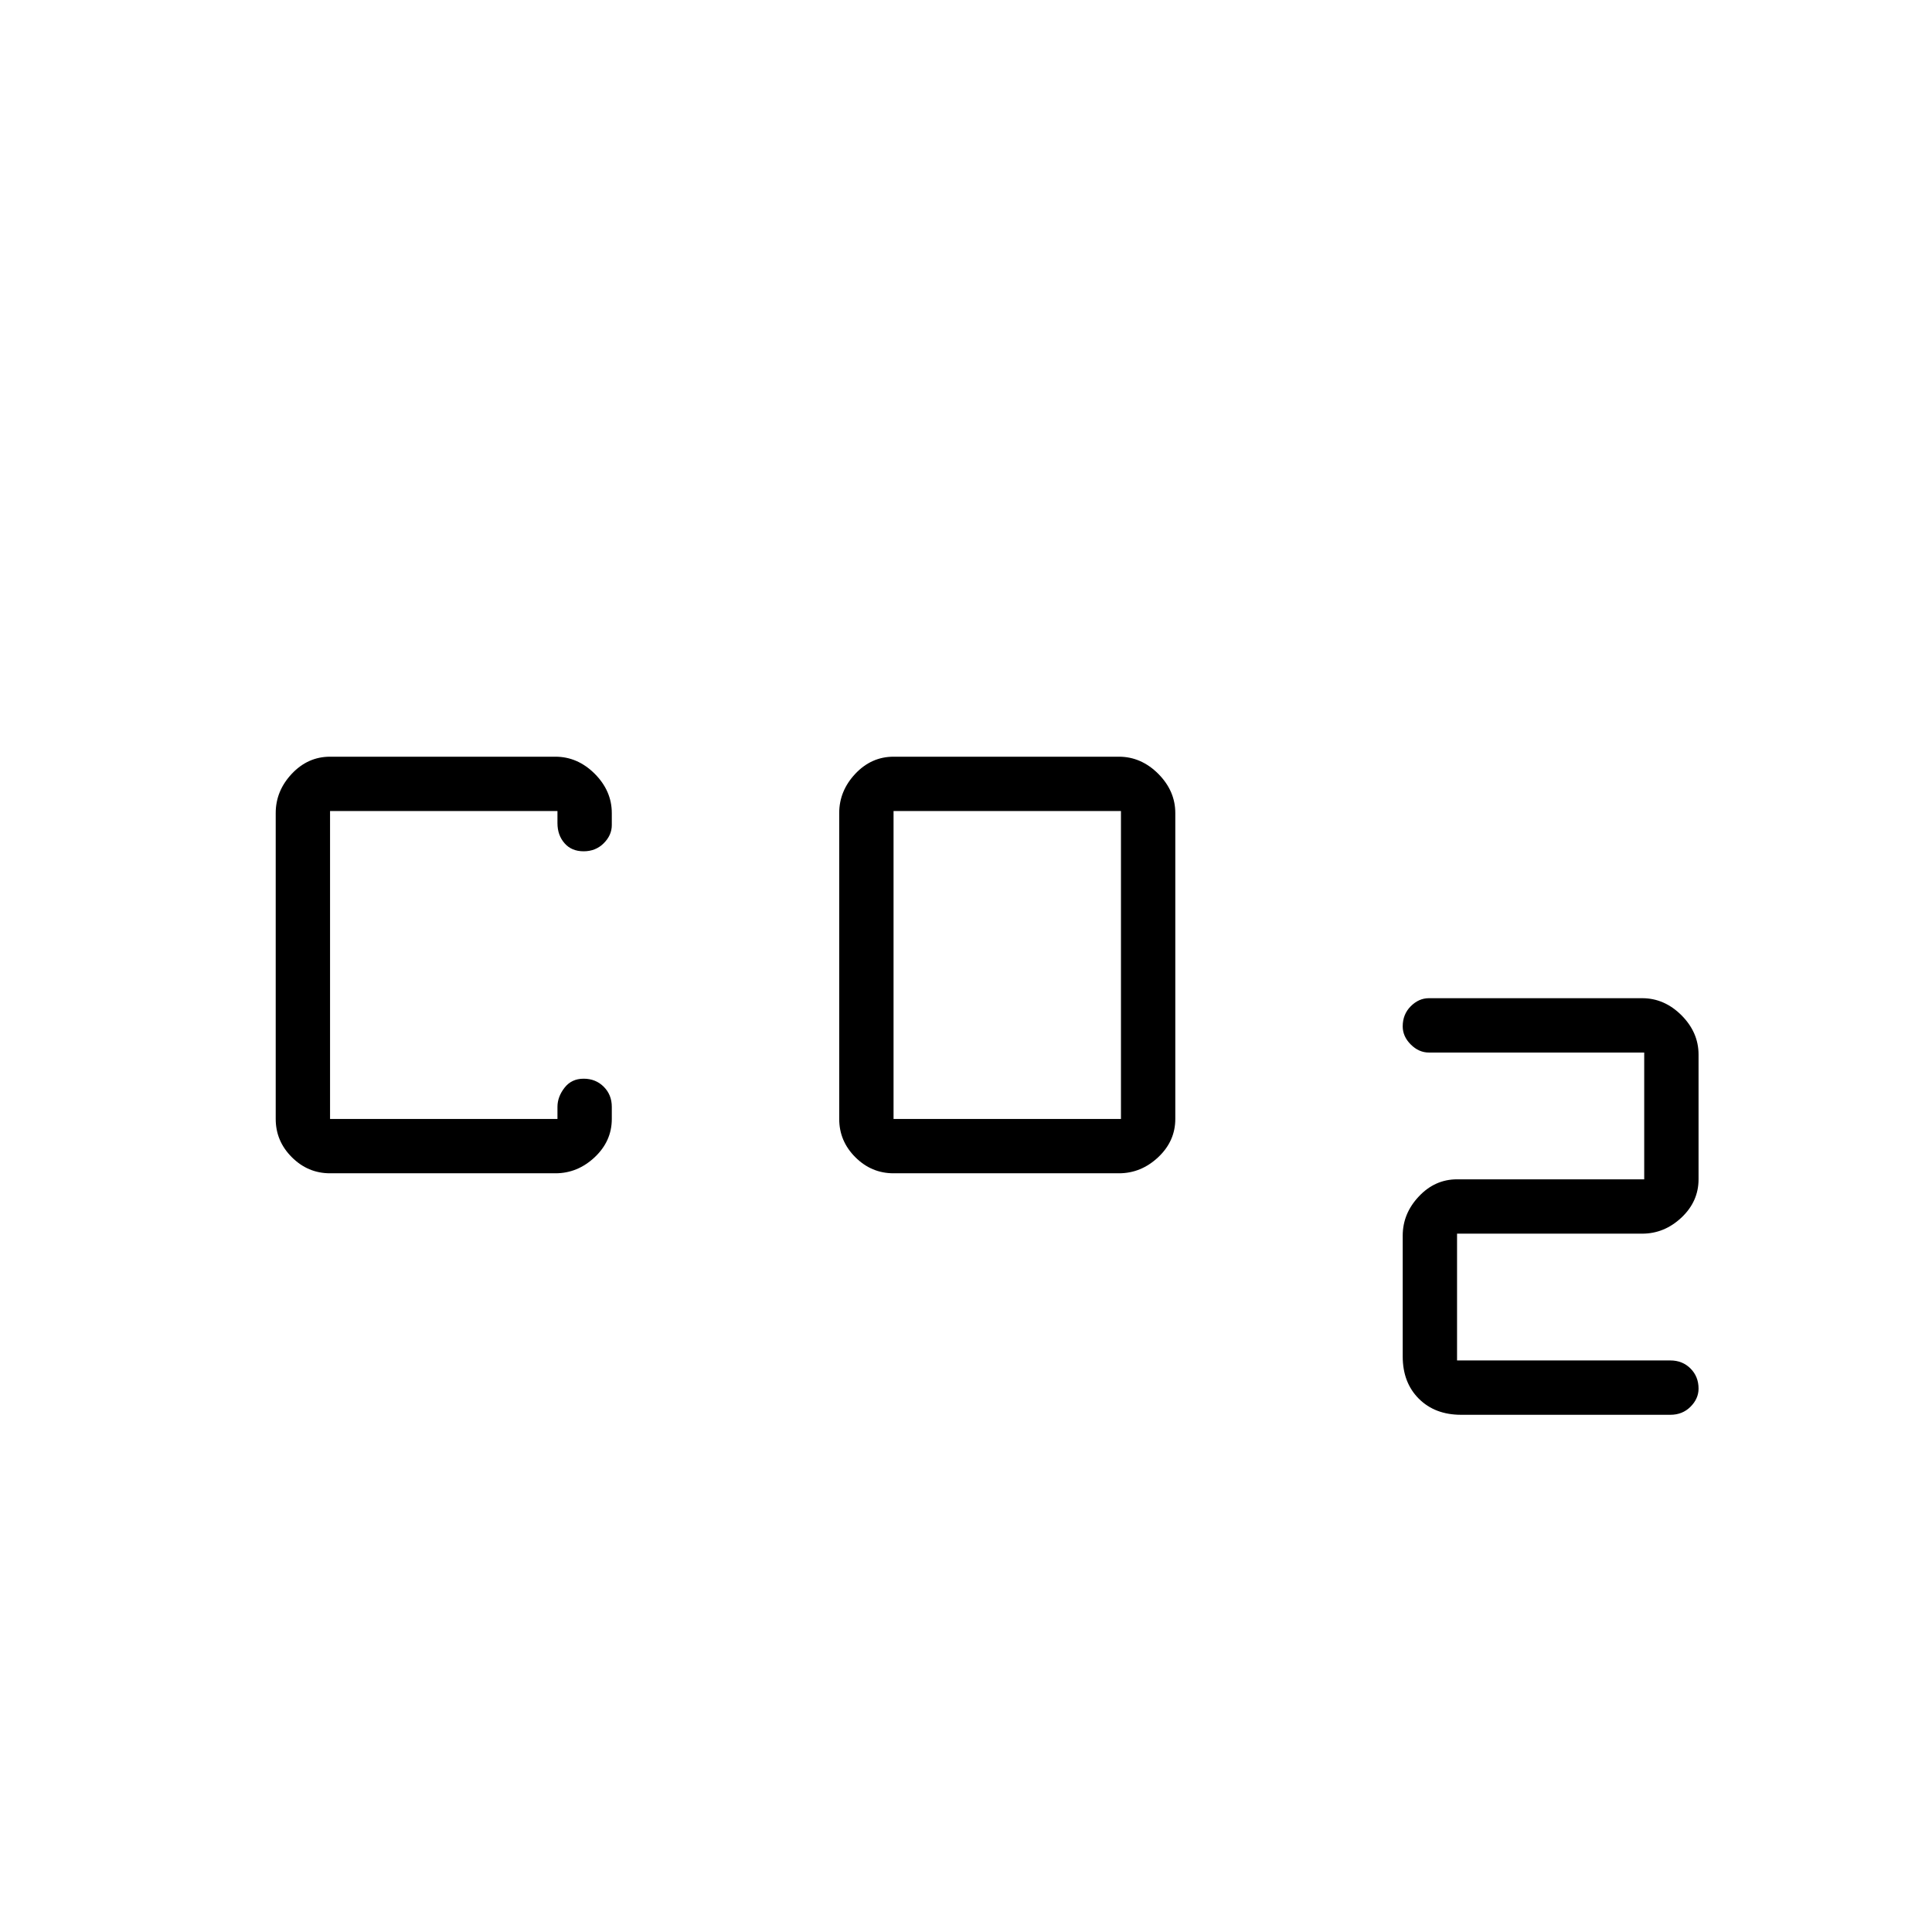 <svg xmlns="http://www.w3.org/2000/svg" height="24" width="24"><path d="M11.1 14.575q-.275 0-.475-.2-.2-.2-.2-.475v-3.8q0-.275.2-.488.2-.212.475-.212h2.8q.275 0 .488.212.212.213.212.488v3.8q0 .275-.212.475-.213.2-.488.2Zm0-.675h2.825v-3.825H11.1Zm-7 .675q-.275 0-.475-.2-.2-.2-.2-.475v-3.8q0-.275.2-.488.2-.212.475-.212h2.8q.275 0 .488.212.212.213.212.488v.15q0 .125-.1.225t-.25.1q-.15 0-.237-.1-.088-.1-.088-.25v-.15H4.1V13.9h2.825v-.15q0-.125.088-.238.087-.112.237-.112t.25.1q.1.1.1.25v.15q0 .275-.212.475-.213.2-.488.2Zm14.05 3q-.325 0-.525-.2t-.2-.525v-1.5q0-.275.2-.487.2-.213.475-.213h2.325v-1.575H17.75q-.125 0-.225-.1t-.1-.225q0-.15.1-.25t.225-.1h2.65q.275 0 .488.212.212.213.212.488v1.55q0 .275-.212.475-.213.2-.488.2h-2.3V16.9h2.65q.15 0 .25.1t.1.25q0 .125-.1.225t-.25.1Z"/></svg>